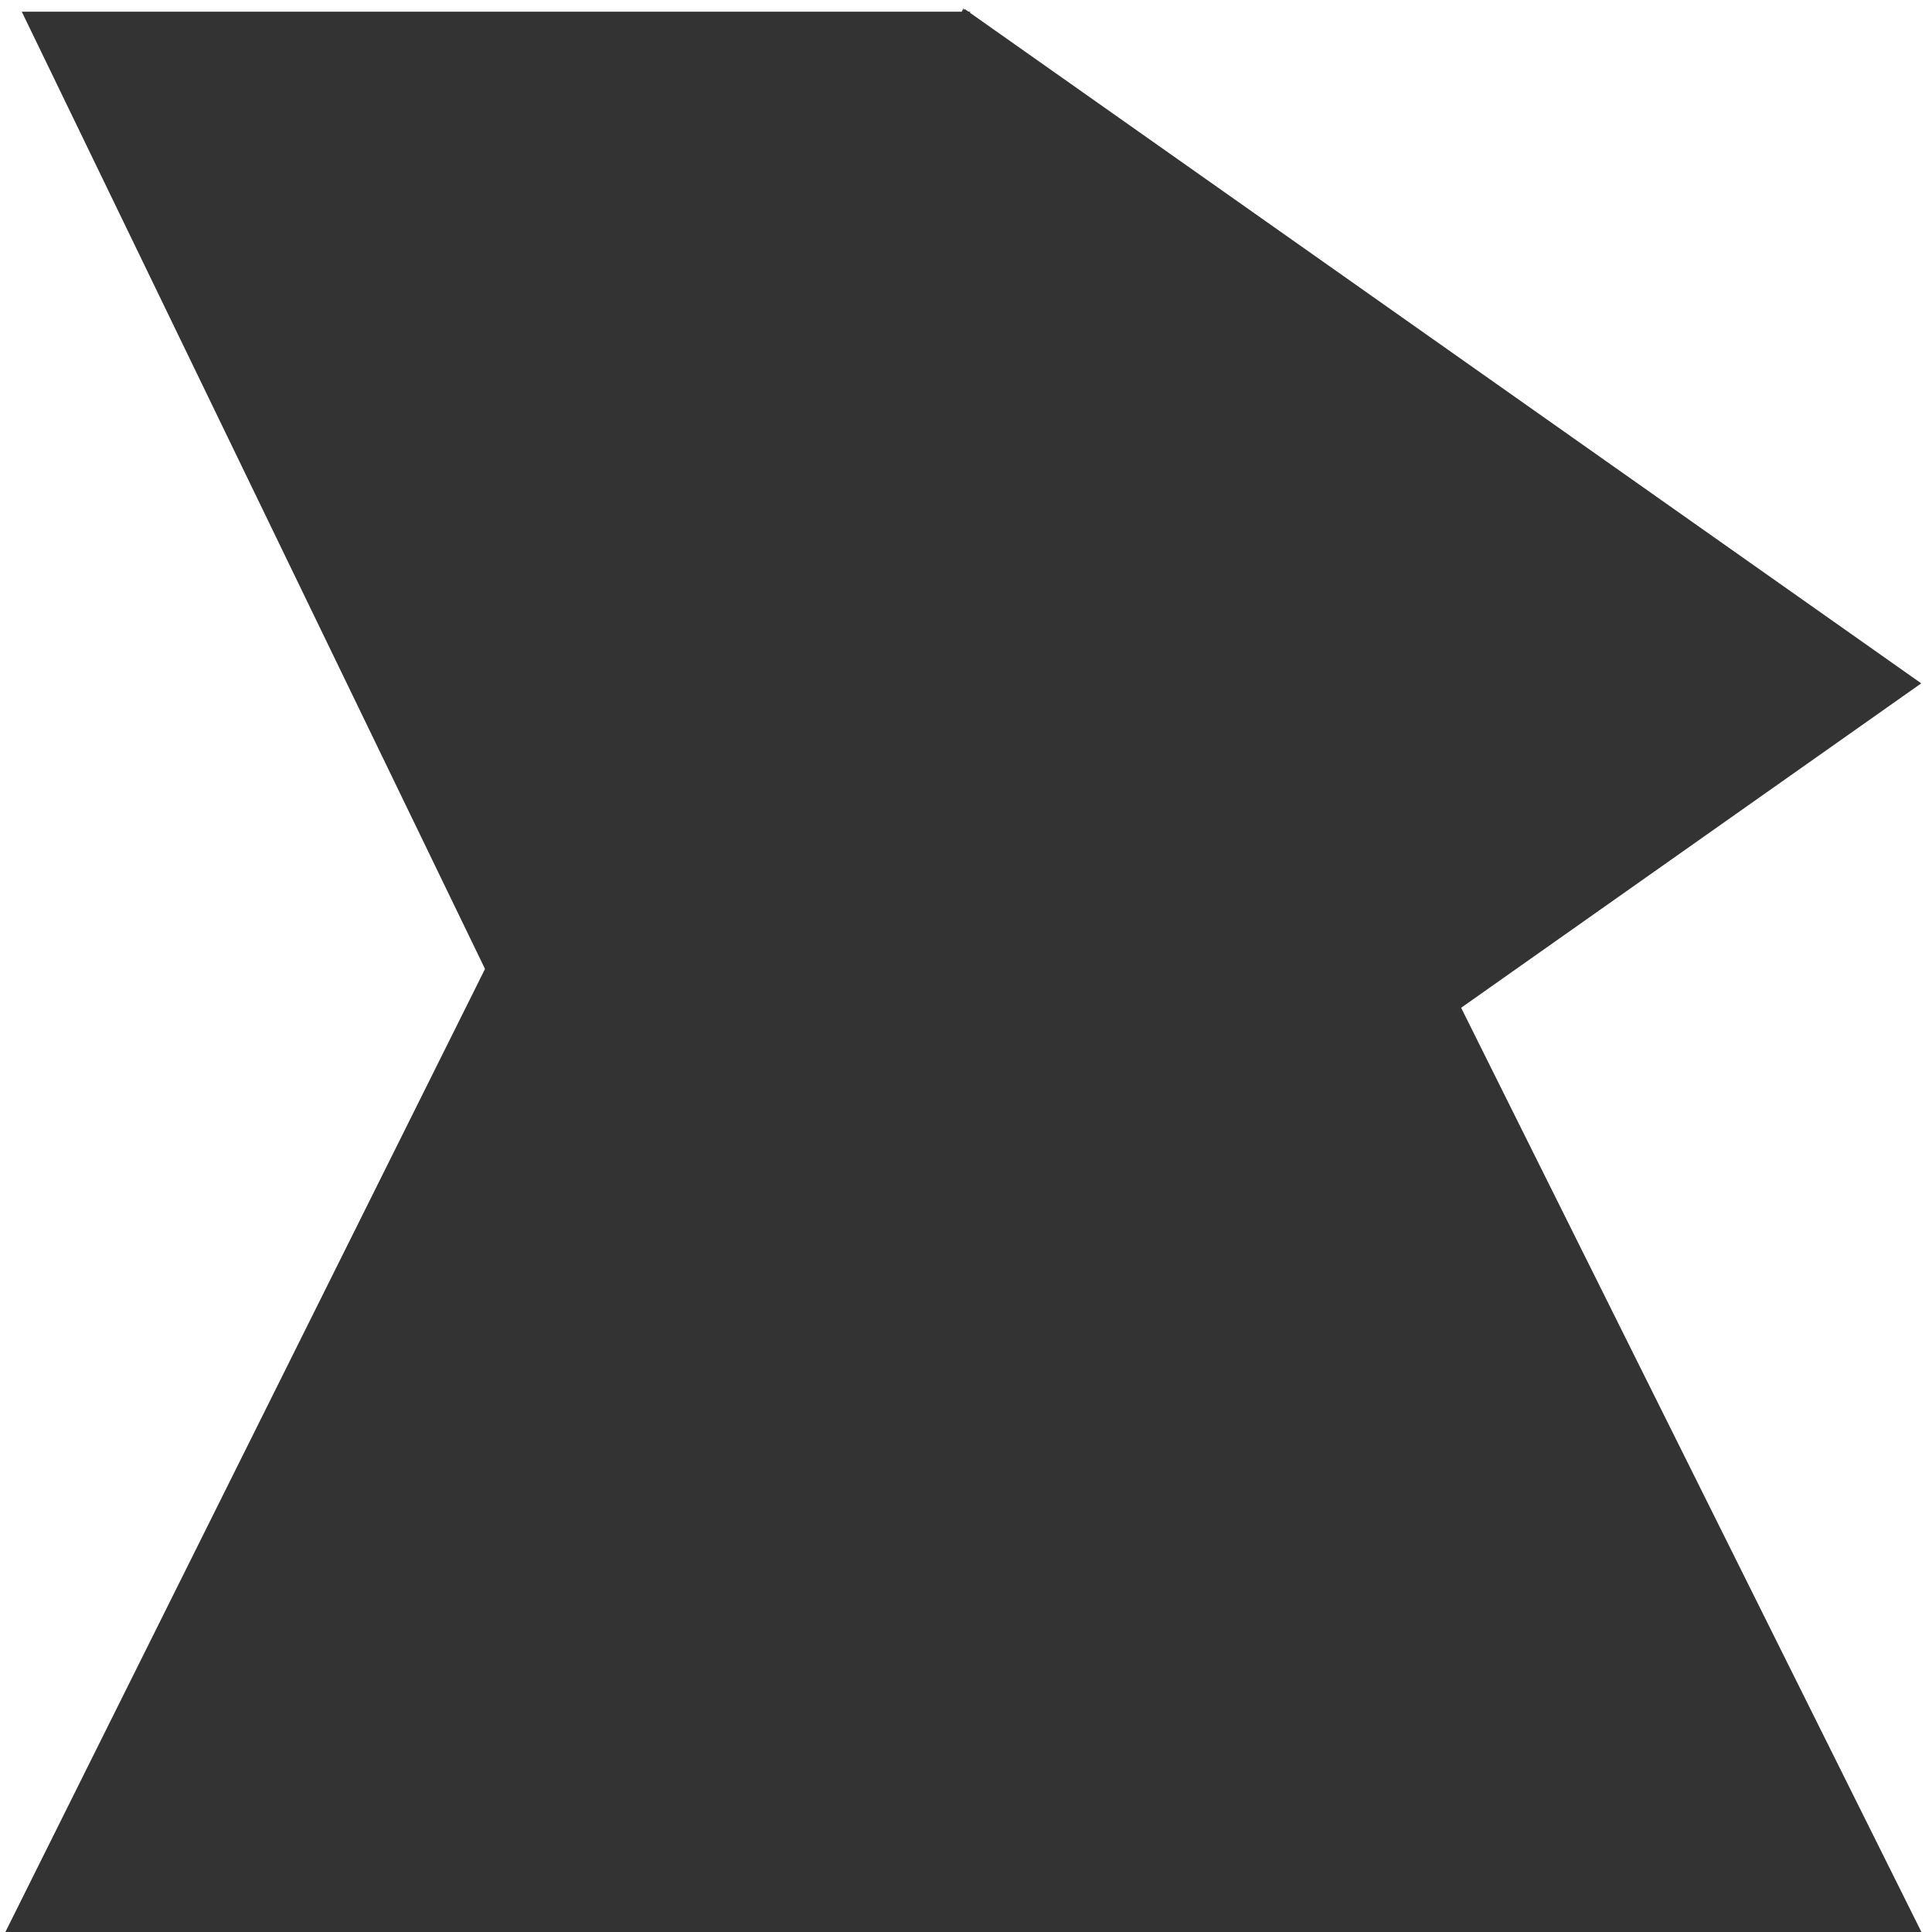 <?xml version="1.0" encoding="UTF-8" standalone="no"?>
<!-- Created with Inkscape (http://www.inkscape.org/) -->

<svg
   width="48"
   height="48"
   viewBox="0 0 12.7 12.7"
   version="1.1"
   id="svg5"
   inkscape:export-filename="icon.png"
   inkscape:export-xdpi="96"
   inkscape:export-ydpi="96"
   inkscape:version="1.2.2 (732a01da63, 2022-12-09)"
   sodipodi:docname="icon.svg"
   xmlns:inkscape="http://www.inkscape.org/namespaces/inkscape"
   xmlns:sodipodi="http://sodipodi.sourceforge.net/DTD/sodipodi-0.dtd"
   xmlns="http://www.w3.org/2000/svg"
   xmlns:svg="http://www.w3.org/2000/svg">
  <sodipodi:namedview
     id="namedview7"
     pagecolor="#ffffff"
     bordercolor="#000000"
     borderopacity="0.25"
     inkscape:showpageshadow="2"
     inkscape:pageopacity="0.0"
     inkscape:pagecheckerboard="0"
     inkscape:deskcolor="#d1d1d1"
     inkscape:document-units="mm"
     showgrid="false"
     inkscape:zoom="32.413584"
     inkscape:cx="11.507521"
     inkscape:cy="8.1293077"
     inkscape:window-width="1920"
     inkscape:window-height="991"
     inkscape:window-x="-9"
     inkscape:window-y="-9"
     inkscape:window-maximized="1"
     inkscape:current-layer="layer1" />
  <defs
     id="defs2" />
  <g
     inkscape:label="Layer 1"
     inkscape:groupmode="layer"
     id="layer1">
    <path
       sodipodi:type="star"
       style="fill:#333333;fill-opacity:1;fill-rule:evenodd;stroke-width:0.163;stroke-linecap:round;stroke-linejoin:round;stroke-miterlimit:5"
       id="path286"
       inkscape:flatsided="true"
       sodipodi:sides="3"
       sodipodi:cx="2.0086286"
       sodipodi:cy="1.6623133"
       sodipodi:r1="3.6627288"
       sodipodi:r2="1.8313644"
       sodipodi:arg1="0.52359878"
       sodipodi:arg2="1.5707963"
       inkscape:rounded="0"
       inkscape:randomized="0"
       d="m 5.181,3.494 -6.344,0 3.172,-5.494 z"
       inkscape:transform-center-y="-2.112394"
       transform="matrix(1.99,0,0,2.307,2.335,4.669)" />
    <path
       sodipodi:type="star"
       style="fill:#333333;fill-opacity:1;fill-rule:evenodd;stroke-width:0.163;stroke-linecap:round;stroke-linejoin:round;stroke-miterlimit:5"
       id="path1056"
       inkscape:flatsided="true"
       sodipodi:sides="3"
       sodipodi:cx="8.0114269"
       sodipodi:cy="0.85424441"
       sodipodi:r1="5.120316"
       sodipodi:r2="2.560158"
       sodipodi:arg1="2.0943951"
       sodipodi:arg2="3.1415927"
       inkscape:rounded="0"
       inkscape:randomized="0"
       d="m 5.451,5.289 0,-8.869 7.68,4.434 z"
       inkscape:transform-center-x="-1.0478015"
       transform="matrix(0.819,0,0,1,1.875,3.638)" />
    <path
       sodipodi:type="star"
       style="fill:#333333;fill-opacity:1;fill-rule:evenodd;stroke-width:0.163;stroke-linecap:round;stroke-linejoin:round;stroke-miterlimit:5"
       id="path1058"
       inkscape:flatsided="true"
       sodipodi:sides="3"
       sodipodi:cx="0.048976377"
       sodipodi:cy="0.097952753"
       sodipodi:r1="3.6036396"
       sodipodi:r2="1.8018198"
       sodipodi:arg1="-2.6179939"
       sodipodi:arg2="-1.5707963"
       inkscape:rounded="0"
       inkscape:randomized="0"
       d="m -3.072,-1.704 6.242,-1e-7 -3.121,5.405 z"
       inkscape:transform-center-y="1.0741144"
       transform="matrix(0.999,0,0,1.192,3.212,2.108)" />
  </g>
</svg>
